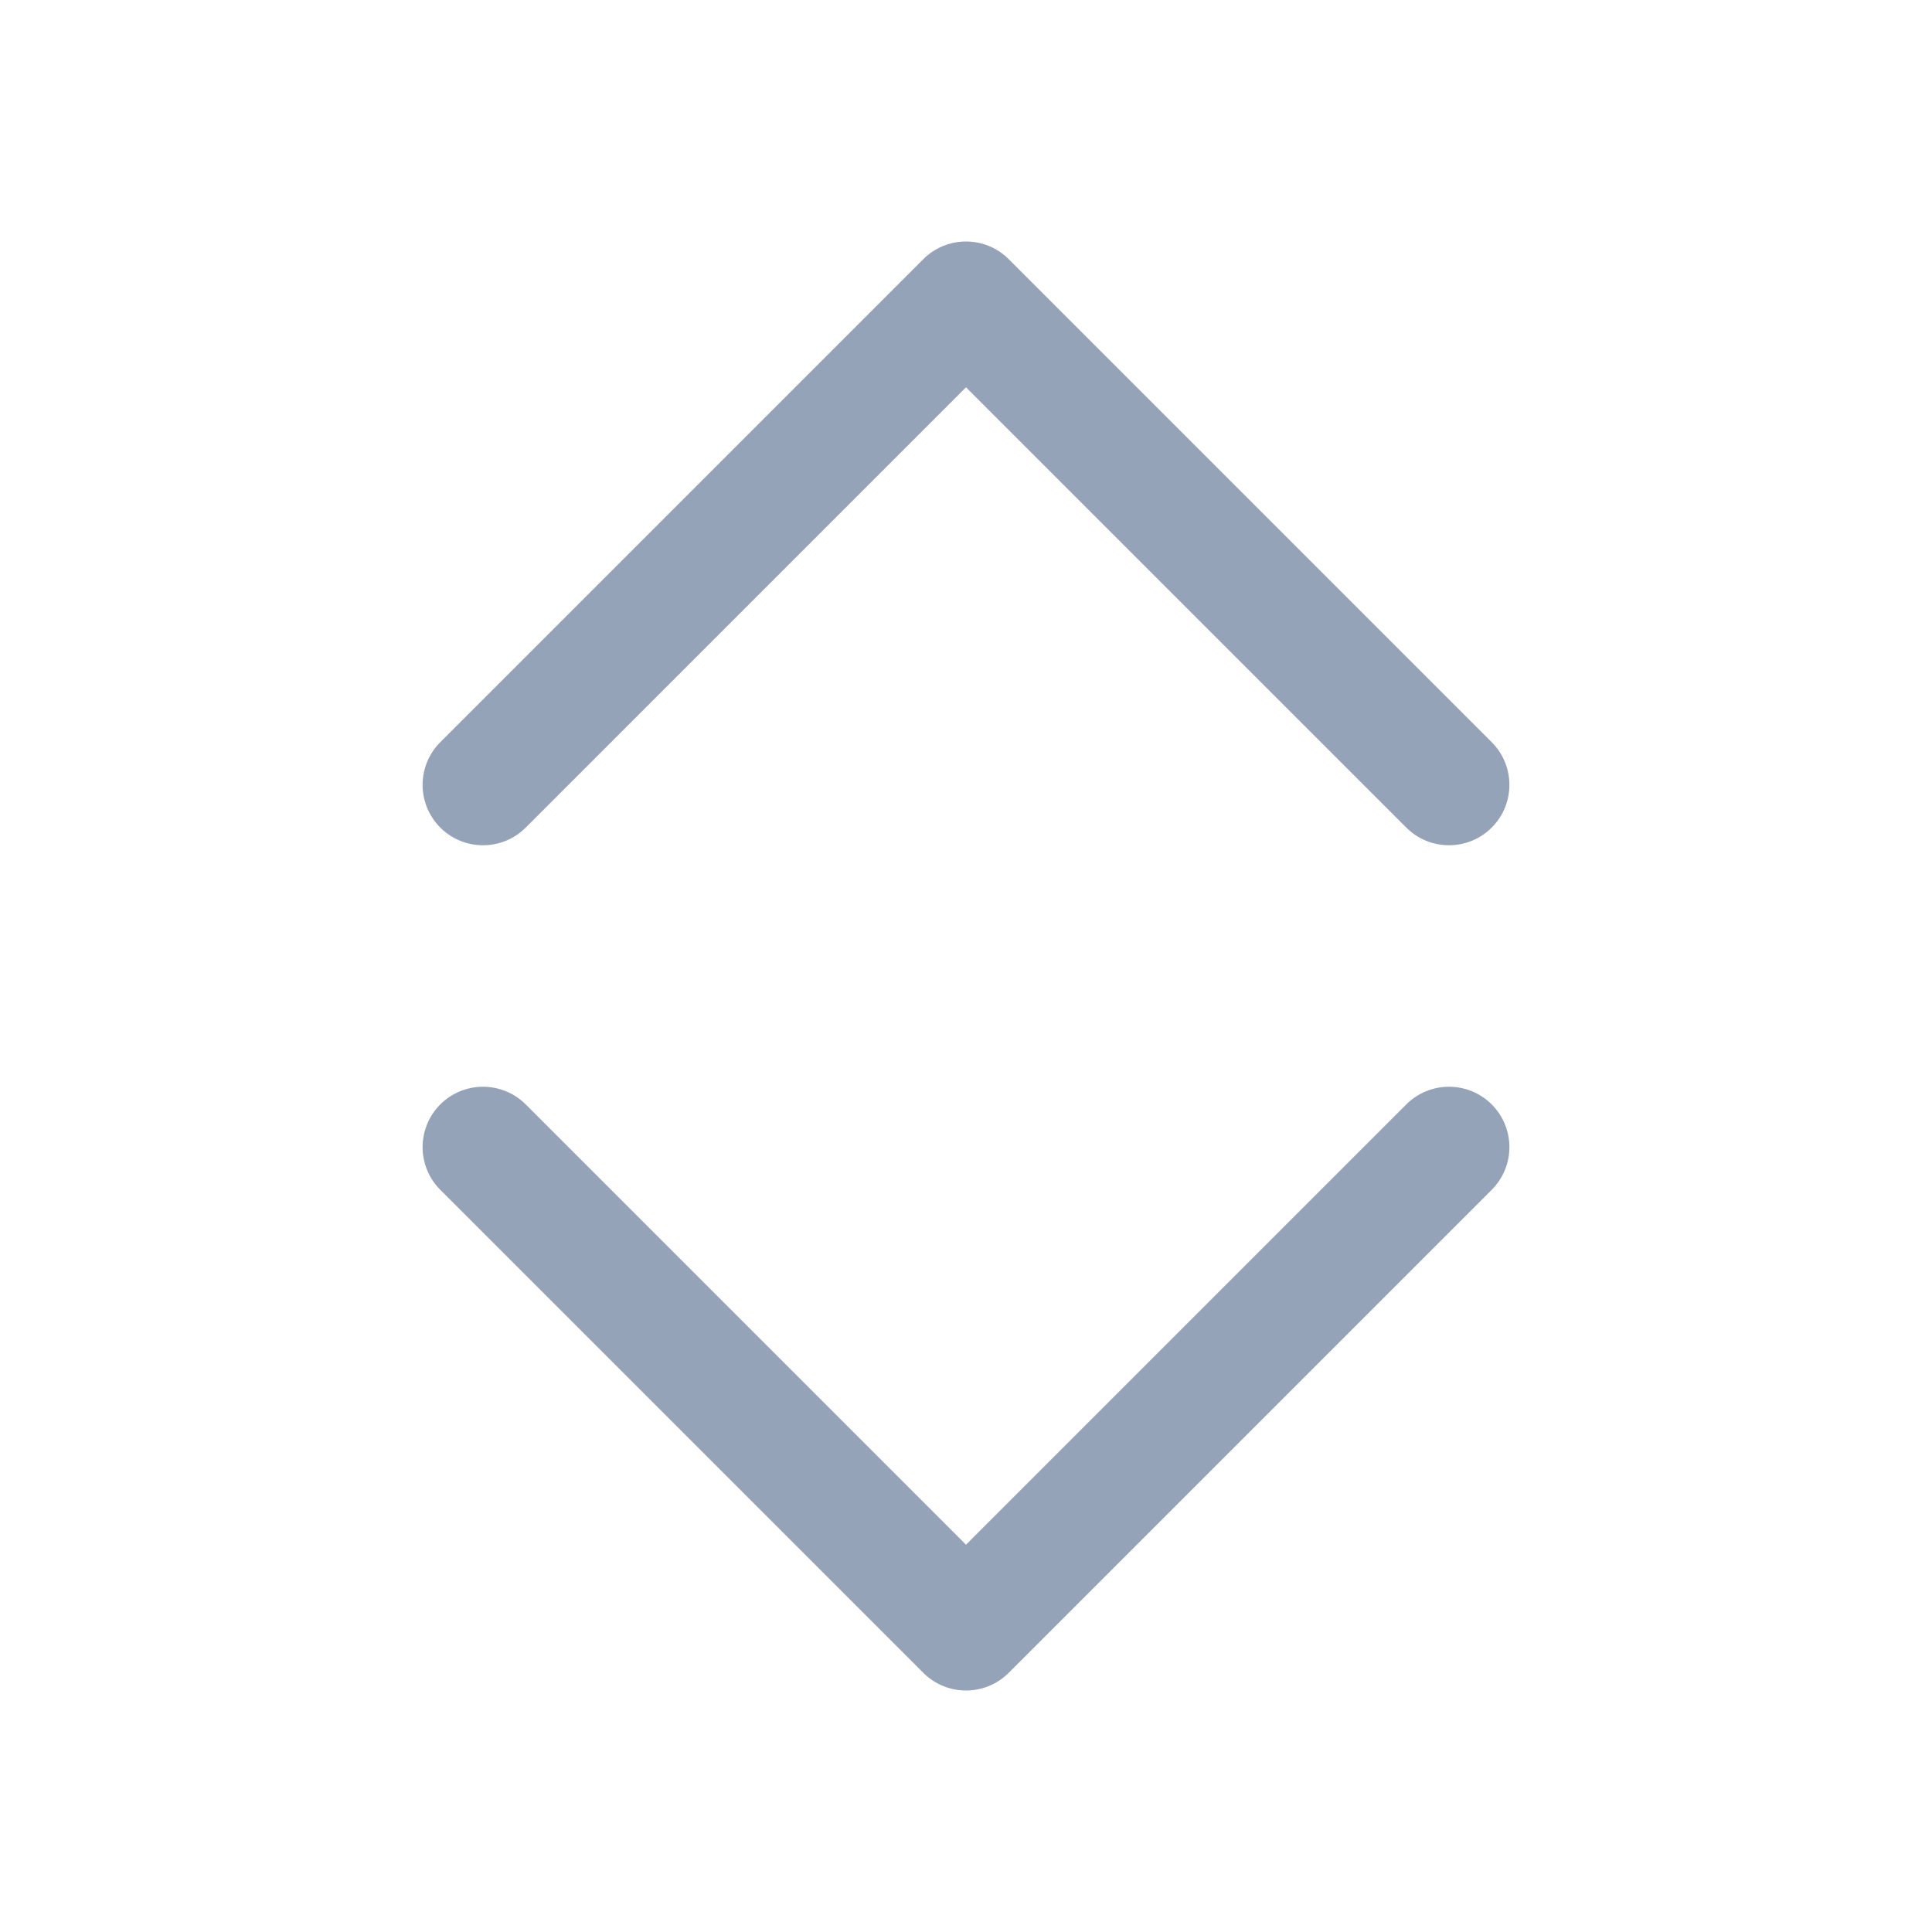 <svg width="22" height="22" viewBox="0 0 22 22" fill="none" xmlns="http://www.w3.org/2000/svg">
<path fill-rule="evenodd" clip-rule="evenodd" d="M5.014 12.576C5.282 12.308 5.718 12.308 5.986 12.576L11 17.59L16.014 12.576C16.282 12.308 16.718 12.308 16.986 12.576C17.255 12.845 17.255 13.28 16.986 13.549L11.486 19.049C11.218 19.317 10.782 19.317 10.514 19.049L5.014 13.549C4.745 13.28 4.745 12.845 5.014 12.576Z" fill="#94A3B8"/>
<path fill-rule="evenodd" clip-rule="evenodd" d="M5.014 9.424C5.282 9.692 5.718 9.692 5.986 9.424L11 4.41L16.014 9.424C16.282 9.692 16.718 9.692 16.986 9.424C17.255 9.155 17.255 8.72 16.986 8.451L11.486 2.951C11.218 2.683 10.782 2.683 10.514 2.951L5.014 8.451C4.745 8.72 4.745 9.155 5.014 9.424Z" fill="#94A3B8"/>
</svg>
